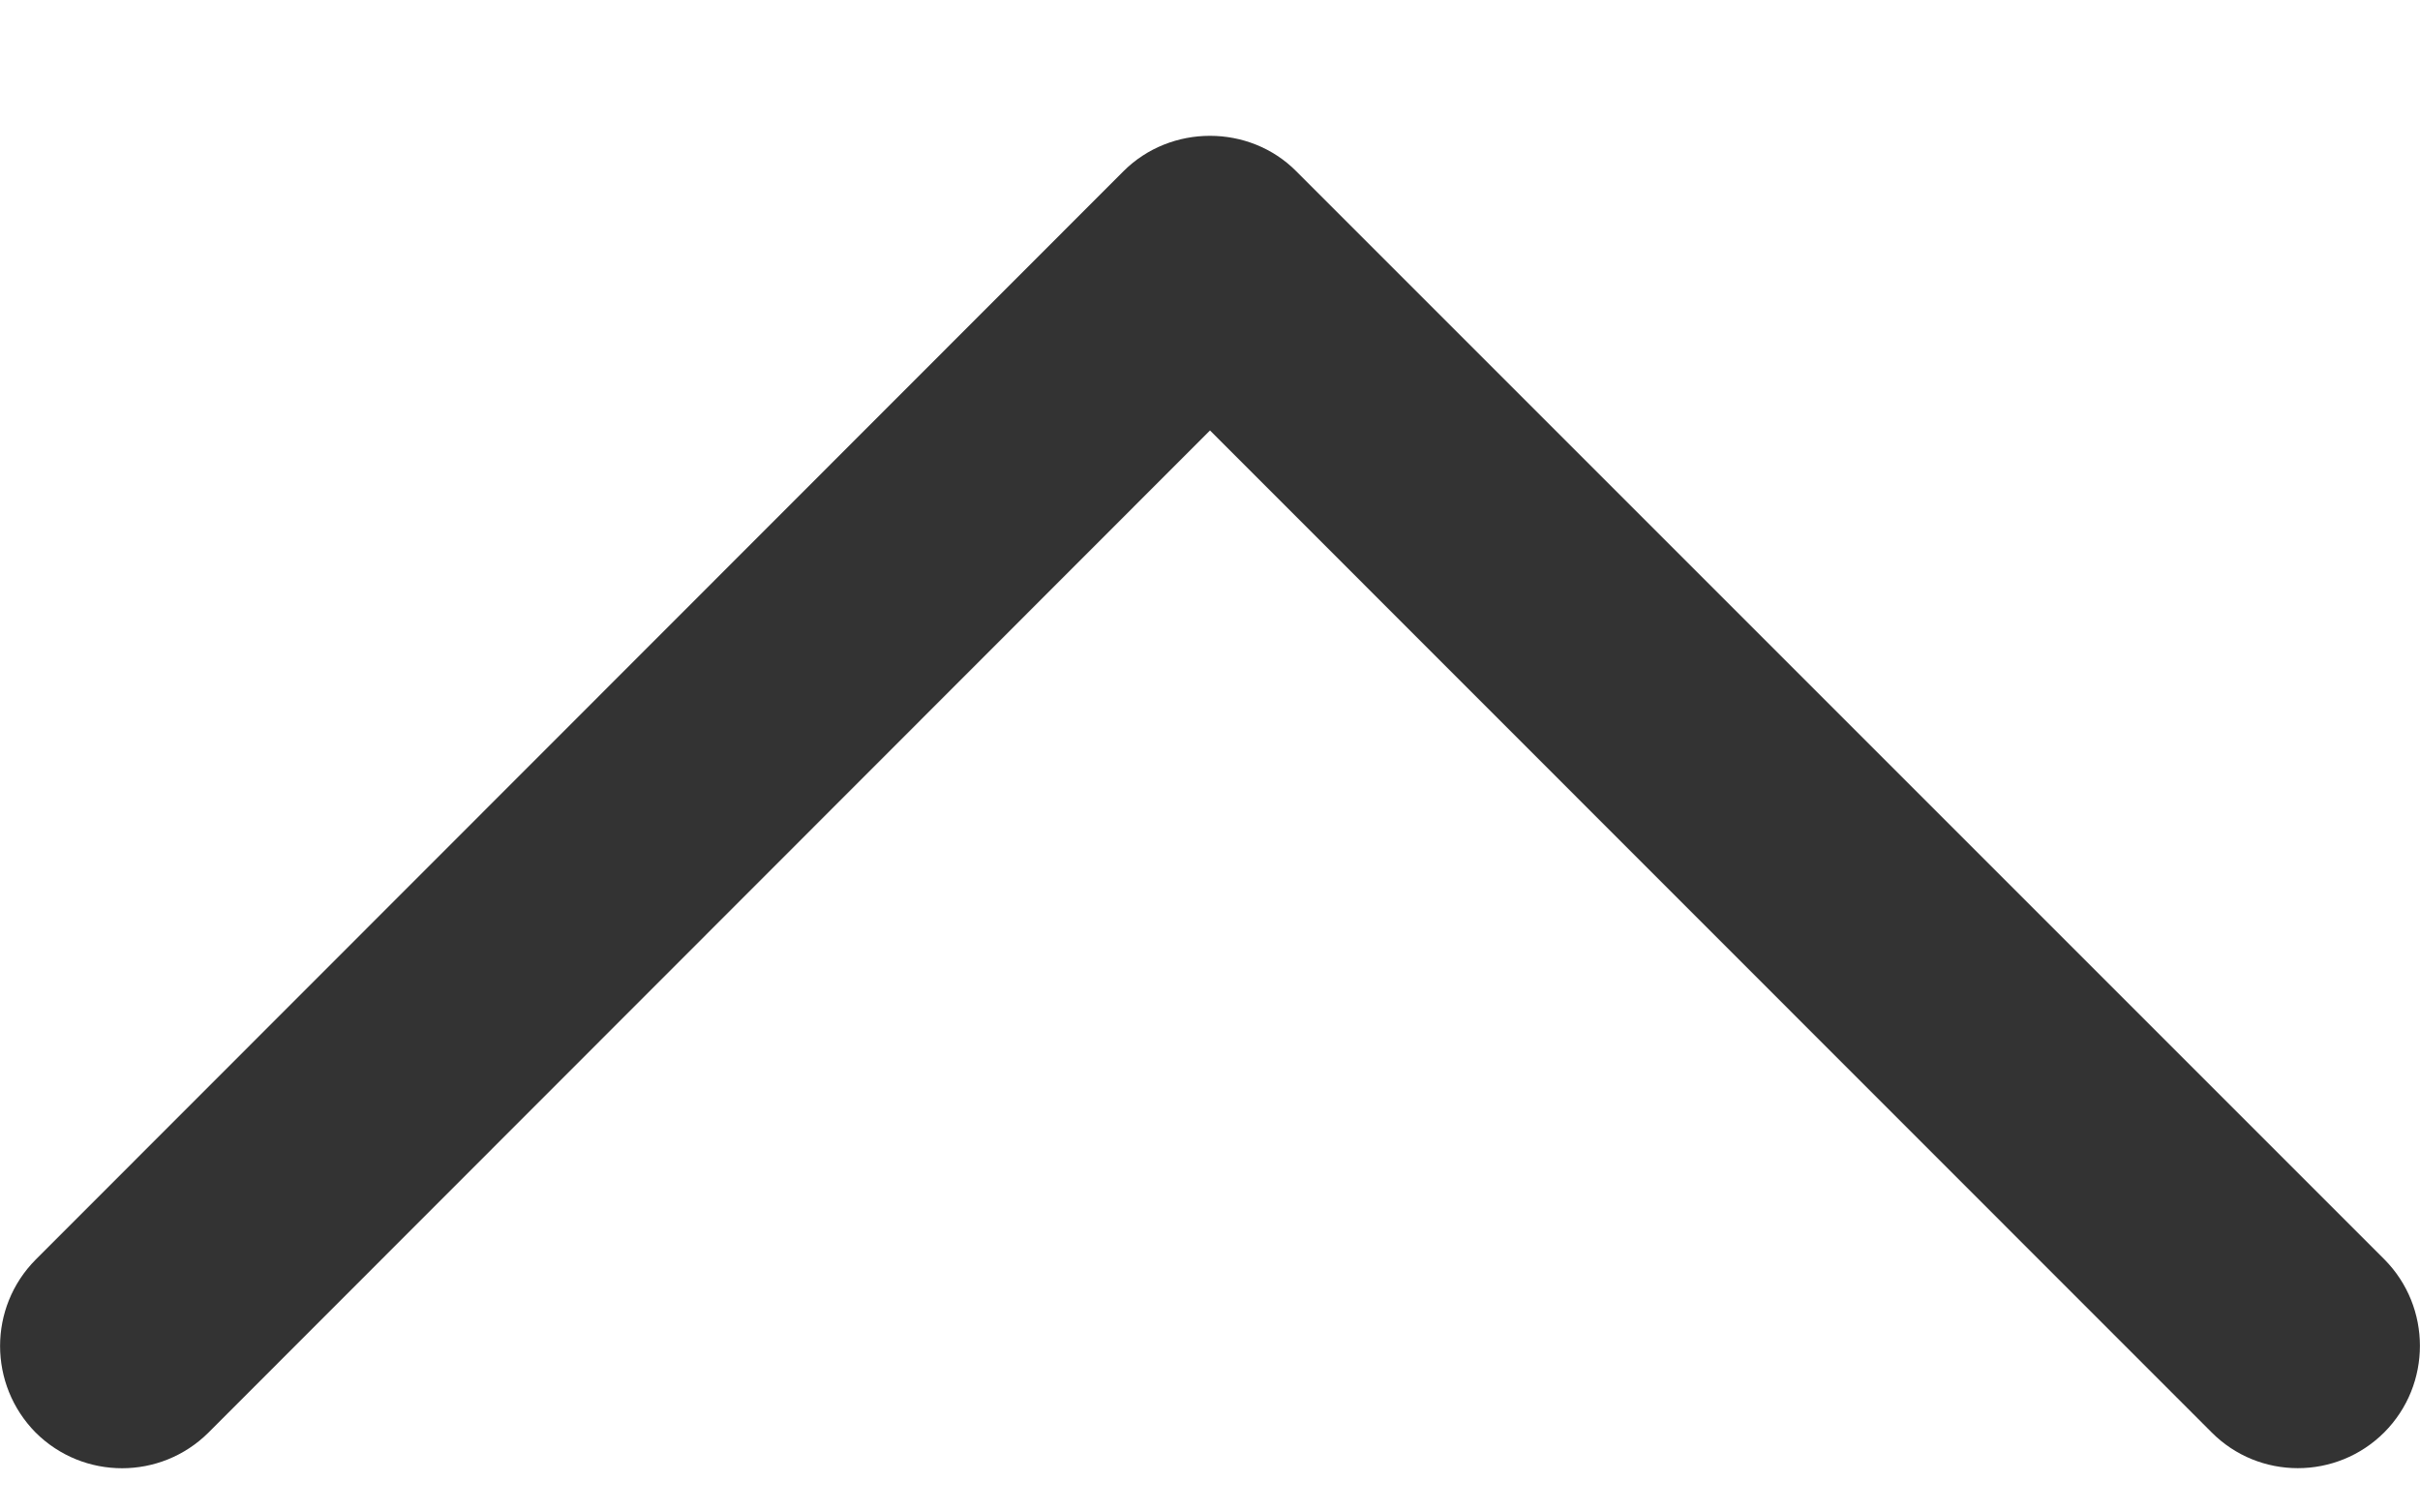 <svg width="8" height="5" viewBox="0 0 8 5" fill="none" xmlns="http://www.w3.org/2000/svg">
<path d="M3.714 0.566L0.118 4.164C-0.039 4.322 -0.039 4.577 0.118 4.736C0.276 4.893 0.531 4.893 0.689 4.736L4 1.423L7.311 4.735C7.468 4.893 7.724 4.893 7.882 4.735C8.039 4.577 8.039 4.321 7.882 4.163L4.285 0.566C4.13 0.41 3.87 0.41 3.714 0.566Z" fill="#333333"/>
</svg>
